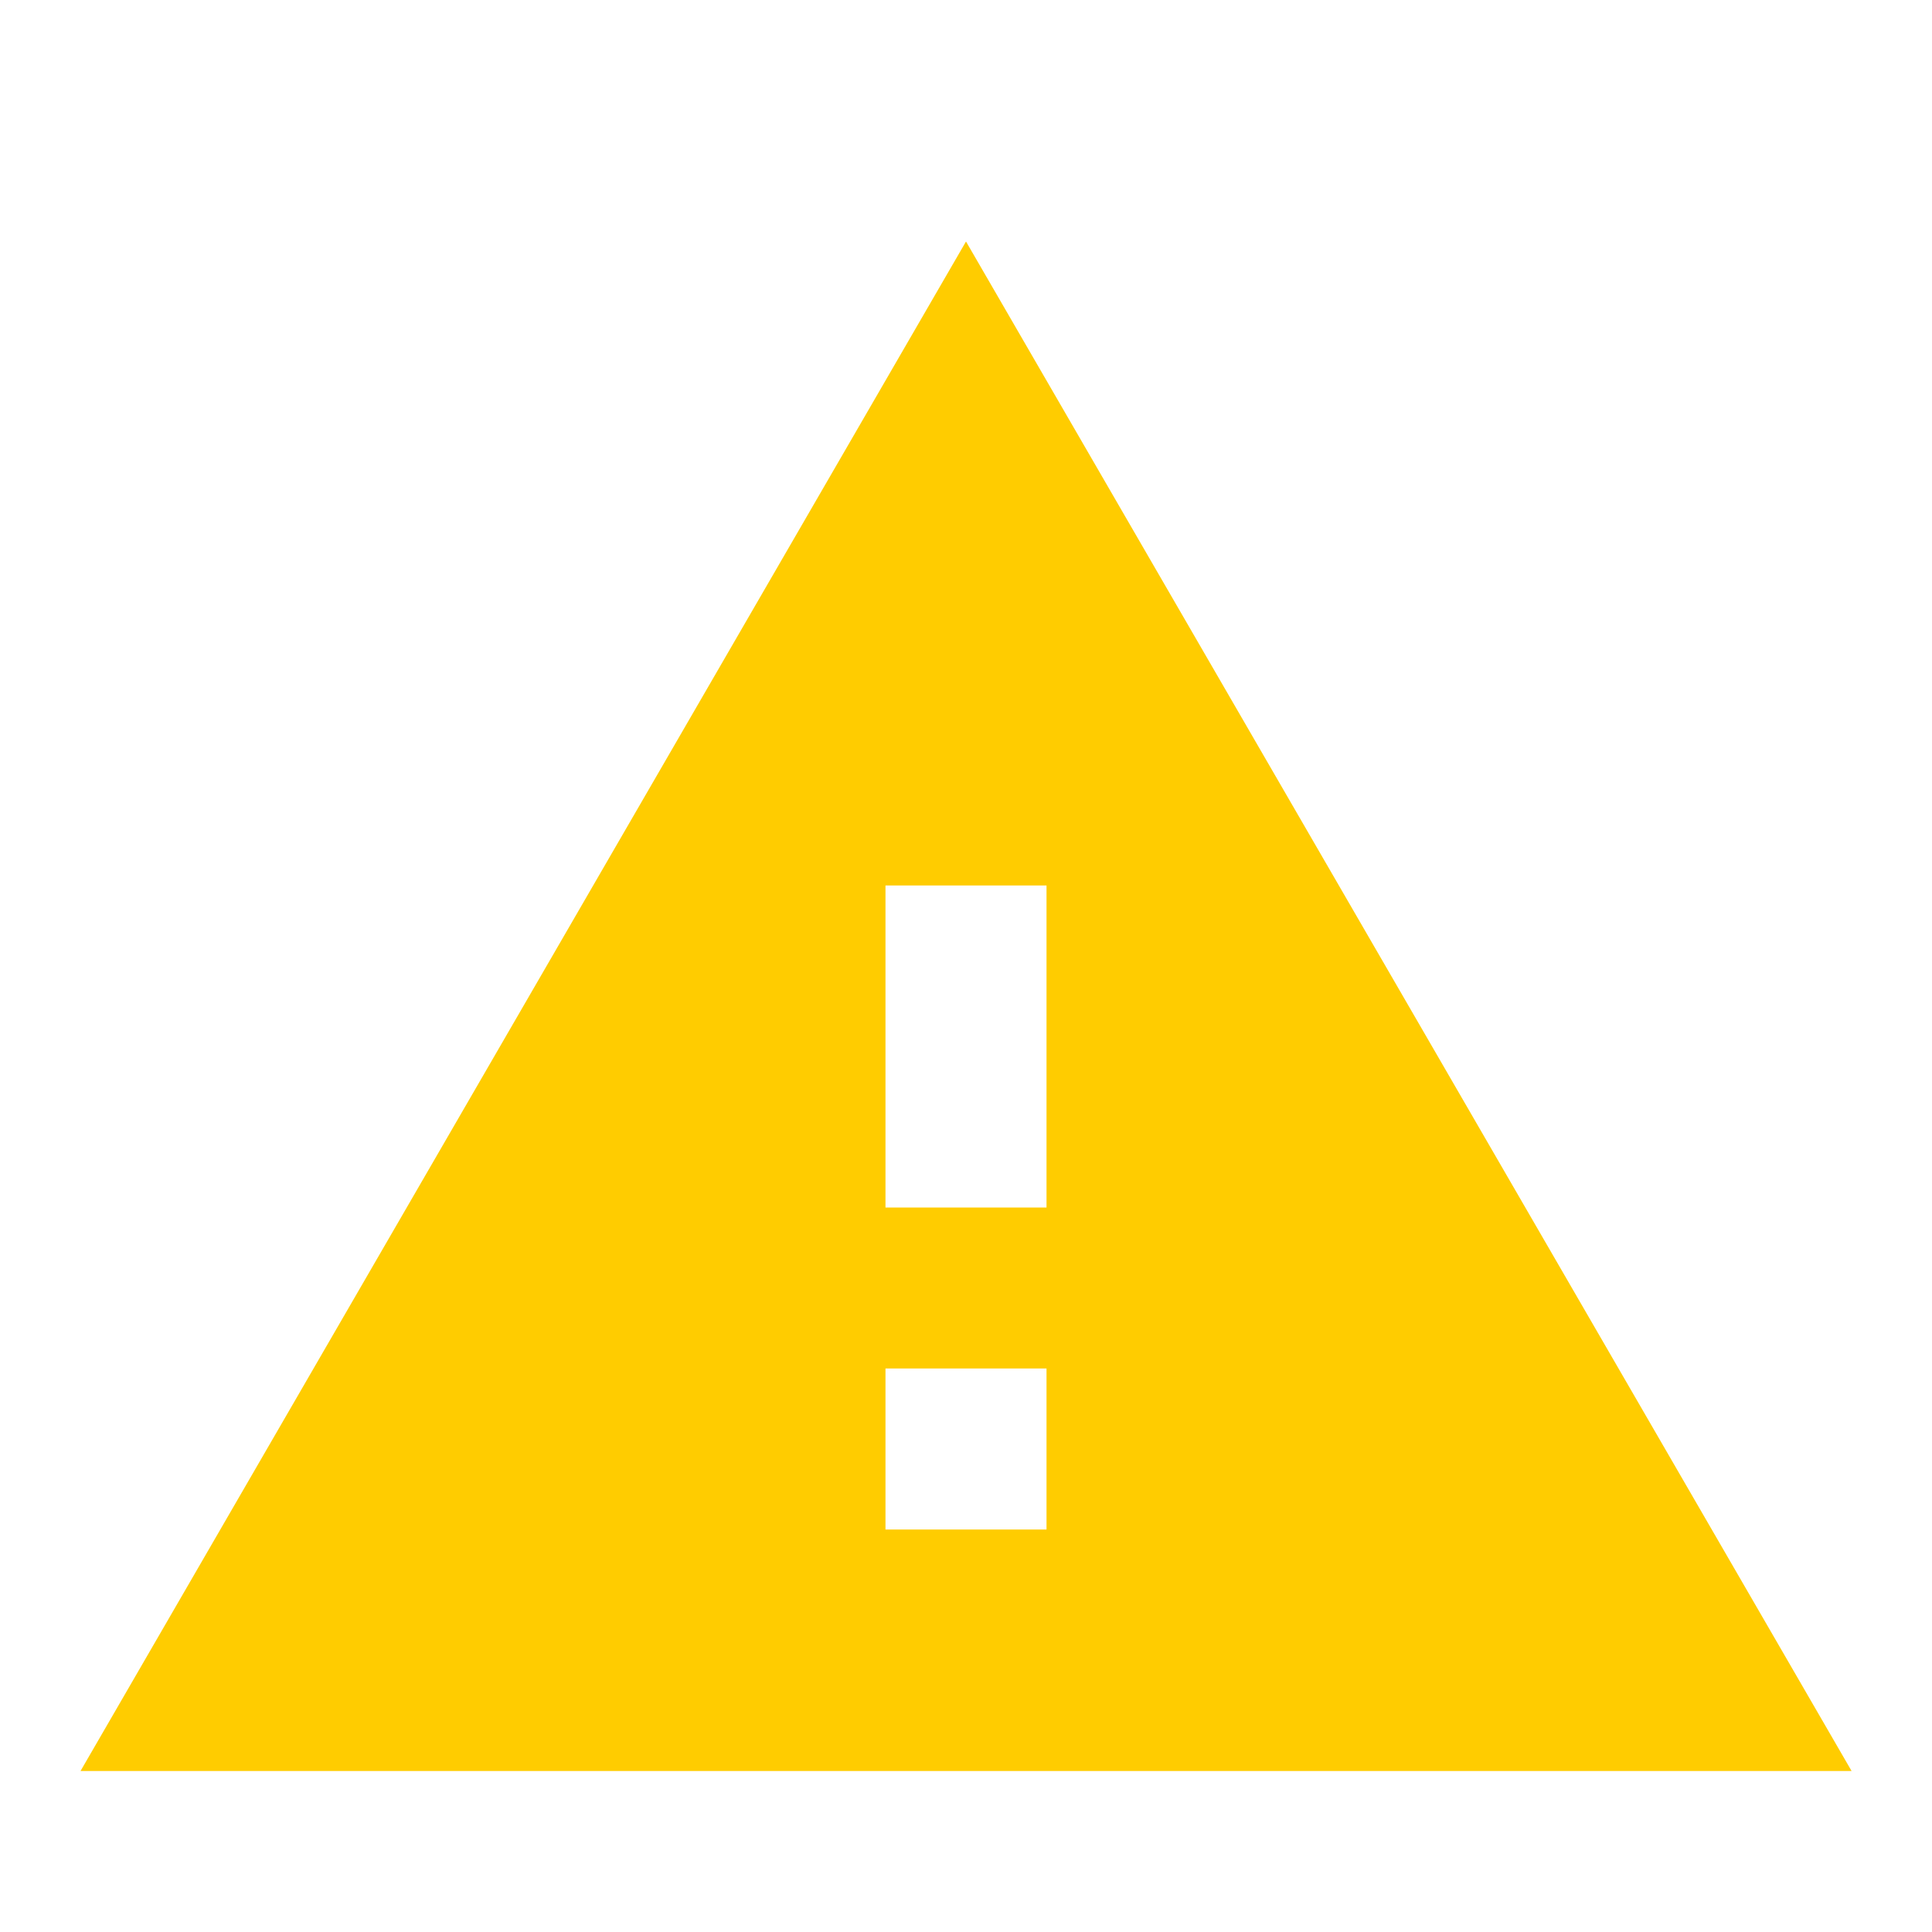 <svg xmlns="http://www.w3.org/2000/svg" width="40" height="40" viewBox="0 0 40 40">
    <path fill="#FC0" fill-rule="evenodd" d="M20 5L1.667 36.667h36.666v-.004L20 5zm-1.667 20h3.334v-6.667h-3.334V25zm0 6.667h3.334v-3.334h-3.334v3.334z"/>
</svg>
